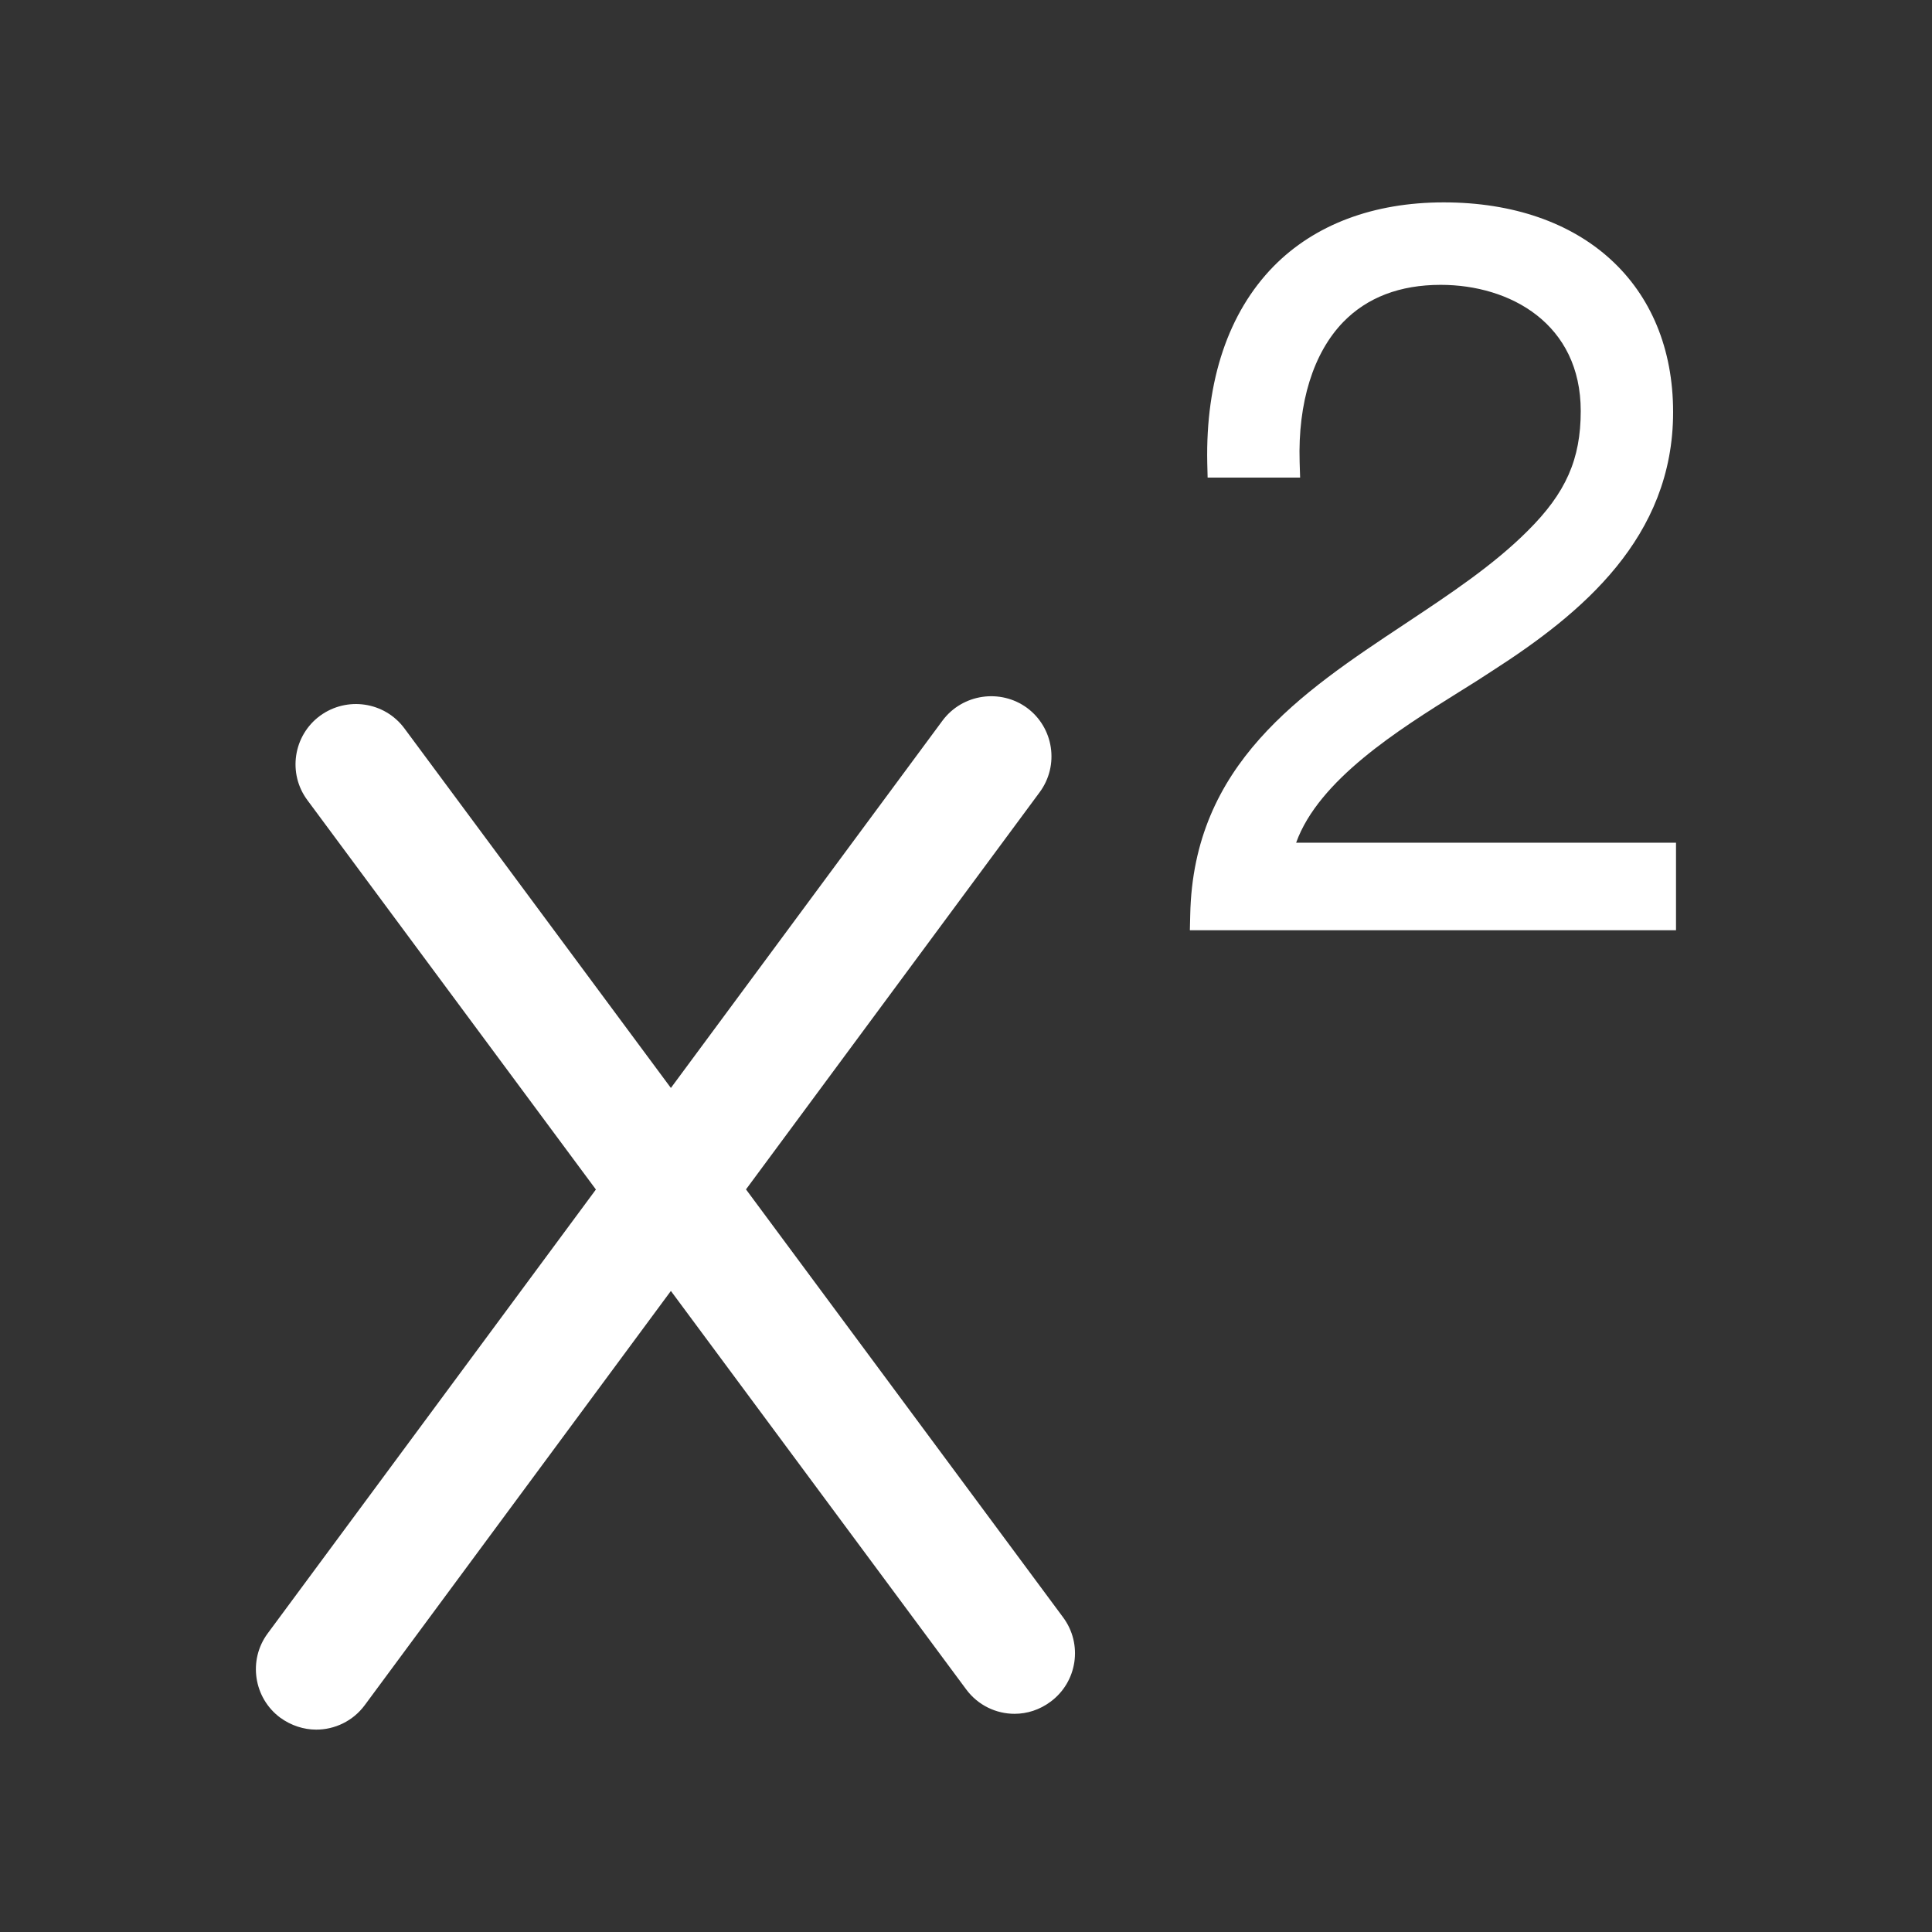 <?xml version="1.0" encoding="iso-8859-1"?>
<!-- Generator: Adobe Illustrator 15.1.0, SVG Export Plug-In . SVG Version: 6.00 Build 0)  -->
<!DOCTYPE svg PUBLIC "-//W3C//DTD SVG 1.1//EN" "http://www.w3.org/Graphics/SVG/1.1/DTD/svg11.dtd">
<svg version="1.1" id="Layer_1" xmlns="http://www.w3.org/2000/svg" xmlns:xlink="http://www.w3.org/1999/xlink" x="0px" y="0px"
	 width="16px" height="16px" viewBox="0 0 16 16" style="enable-background:new 0 0 16 16;" xml:space="preserve">
<rect x="0" y="0" width="16" height="16" fill="#333333" stroke="none"/>
<g>
	<path style="fill:#FFFFFF;" d="M6.178,9.85L8.61,6.561c0.164-0.222,0.117-0.535-0.105-0.699c-0.219-0.16-0.533-0.117-0.699,0.105
		L5.556,9.01L3.349,6.032C3.185,5.811,2.873,5.765,2.65,5.928C2.428,6.092,2.381,6.406,2.546,6.627l2.389,3.224l-2.718,3.676
		c-0.164,0.221-0.117,0.535,0.105,0.699c0.089,0.064,0.193,0.098,0.297,0.098c0.152,0,0.304-0.07,0.402-0.203l2.535-3.43
		l2.445,3.299c0.098,0.133,0.249,0.203,0.401,0.203c0.104,0,0.208-0.033,0.298-0.1c0.222-0.164,0.269-0.477,0.104-0.699L6.178,9.85z
		"/>
	<path style="fill:#FFFFFF;" d="M10.734,6.979c0.187-0.521,0.849-0.936,1.344-1.245c0.102-0.063,0.197-0.123,0.28-0.178
		c0.741-0.476,1.498-1.103,1.498-2.143c0-1.056-0.746-1.737-1.9-1.737c-0.582,0-1.069,0.184-1.409,0.53
		c-0.374,0.382-0.563,0.944-0.549,1.627l0.003,0.122h0.766l-0.004-0.129c-0.015-0.491,0.113-0.903,0.361-1.159
		c0.198-0.204,0.47-0.308,0.807-0.308c0.577,0,1.16,0.323,1.16,1.045c0,0.399-0.123,0.678-0.439,0.992
		c-0.286,0.286-0.641,0.521-1.017,0.771C10.772,5.739,9.882,6.33,9.857,7.576L9.854,7.704h4.026V6.979H10.734z"/>
</g>
</svg>
